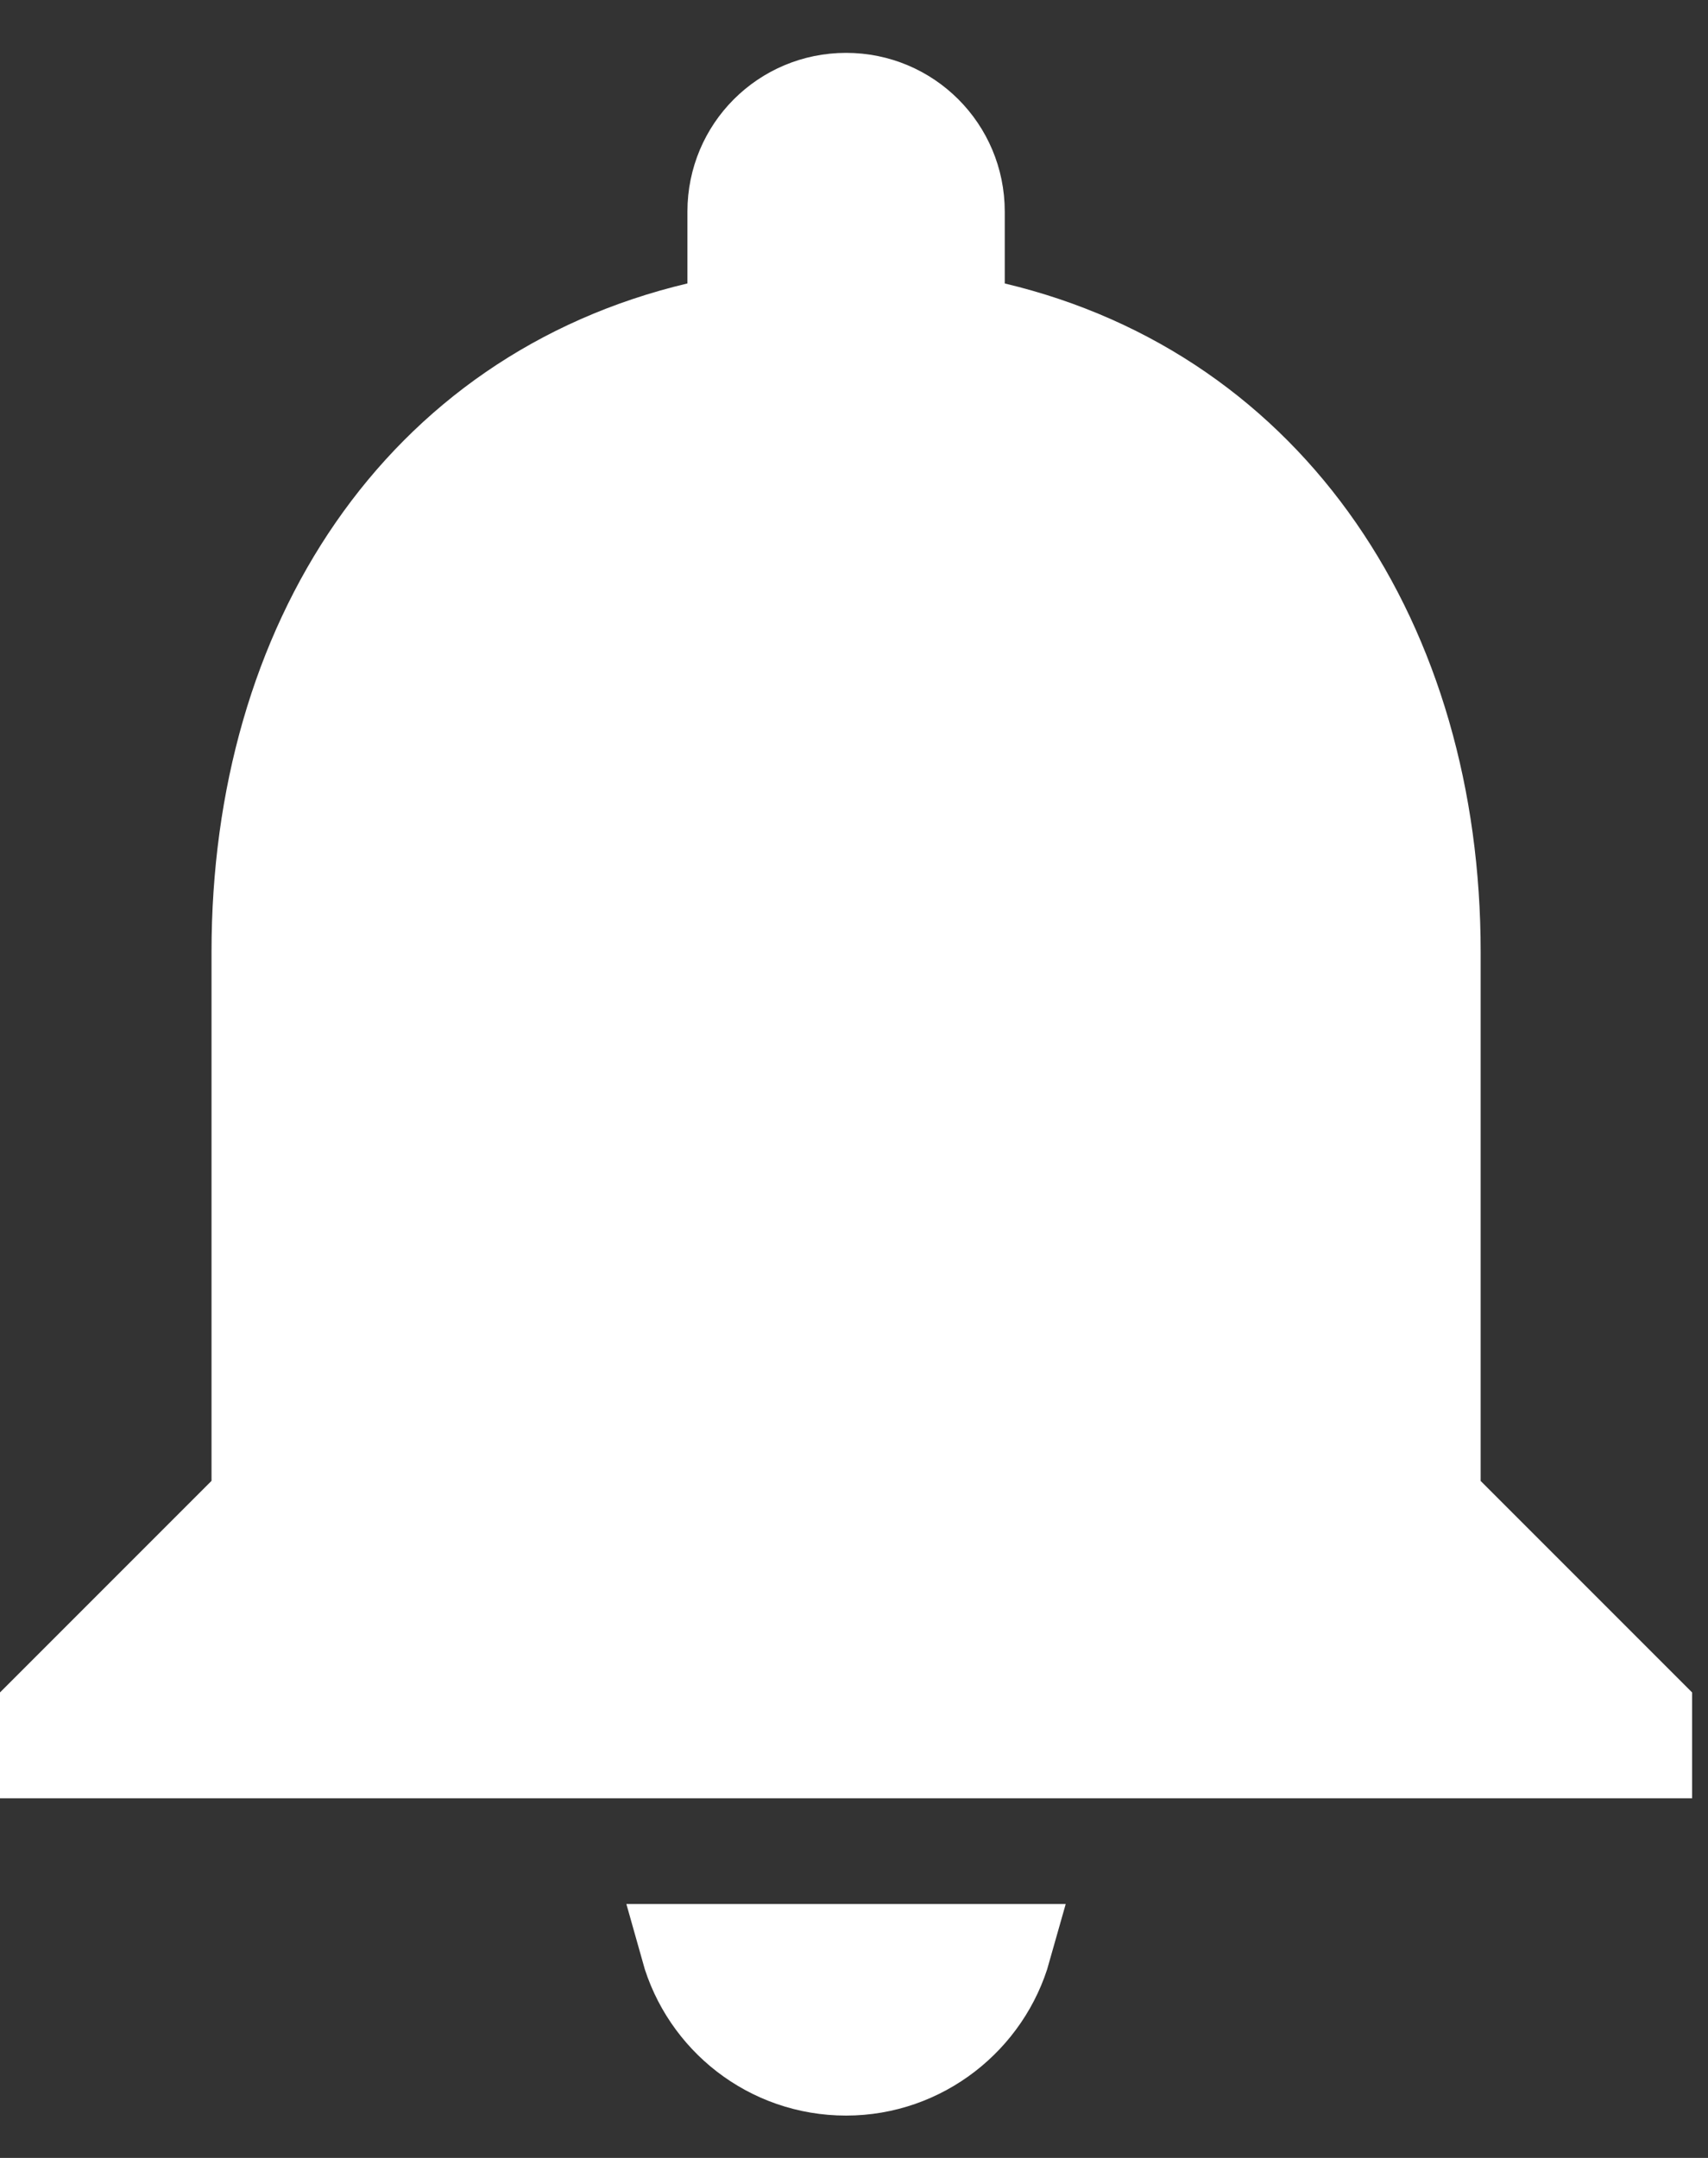 <svg width="19" height="24" viewBox="0 0 19 24" fill="none" xmlns="http://www.w3.org/2000/svg">
<rect x="0" y="0" width="19" height="24" fill="#333333" stroke="none"/>
<path d="M15.971 16.471V16.678L16.117 16.824L18.323 19.03V19.5H0.5V19.03L2.706 16.824L2.853 16.678V16.471V10.588C2.853 7.139 4.663 4.374 7.762 3.639L8.147 3.548V3.153V2.353C8.147 1.653 8.711 1.088 9.412 1.088C10.112 1.088 10.677 1.653 10.677 2.353V3.153V3.548L11.061 3.639C14.149 4.374 15.971 7.151 15.971 10.588V16.471ZM11.195 21.676C10.976 22.454 10.257 23.029 9.412 23.029C8.558 23.029 7.845 22.455 7.627 21.676H11.195Z" fill="white" stroke="white"/>
</svg>
